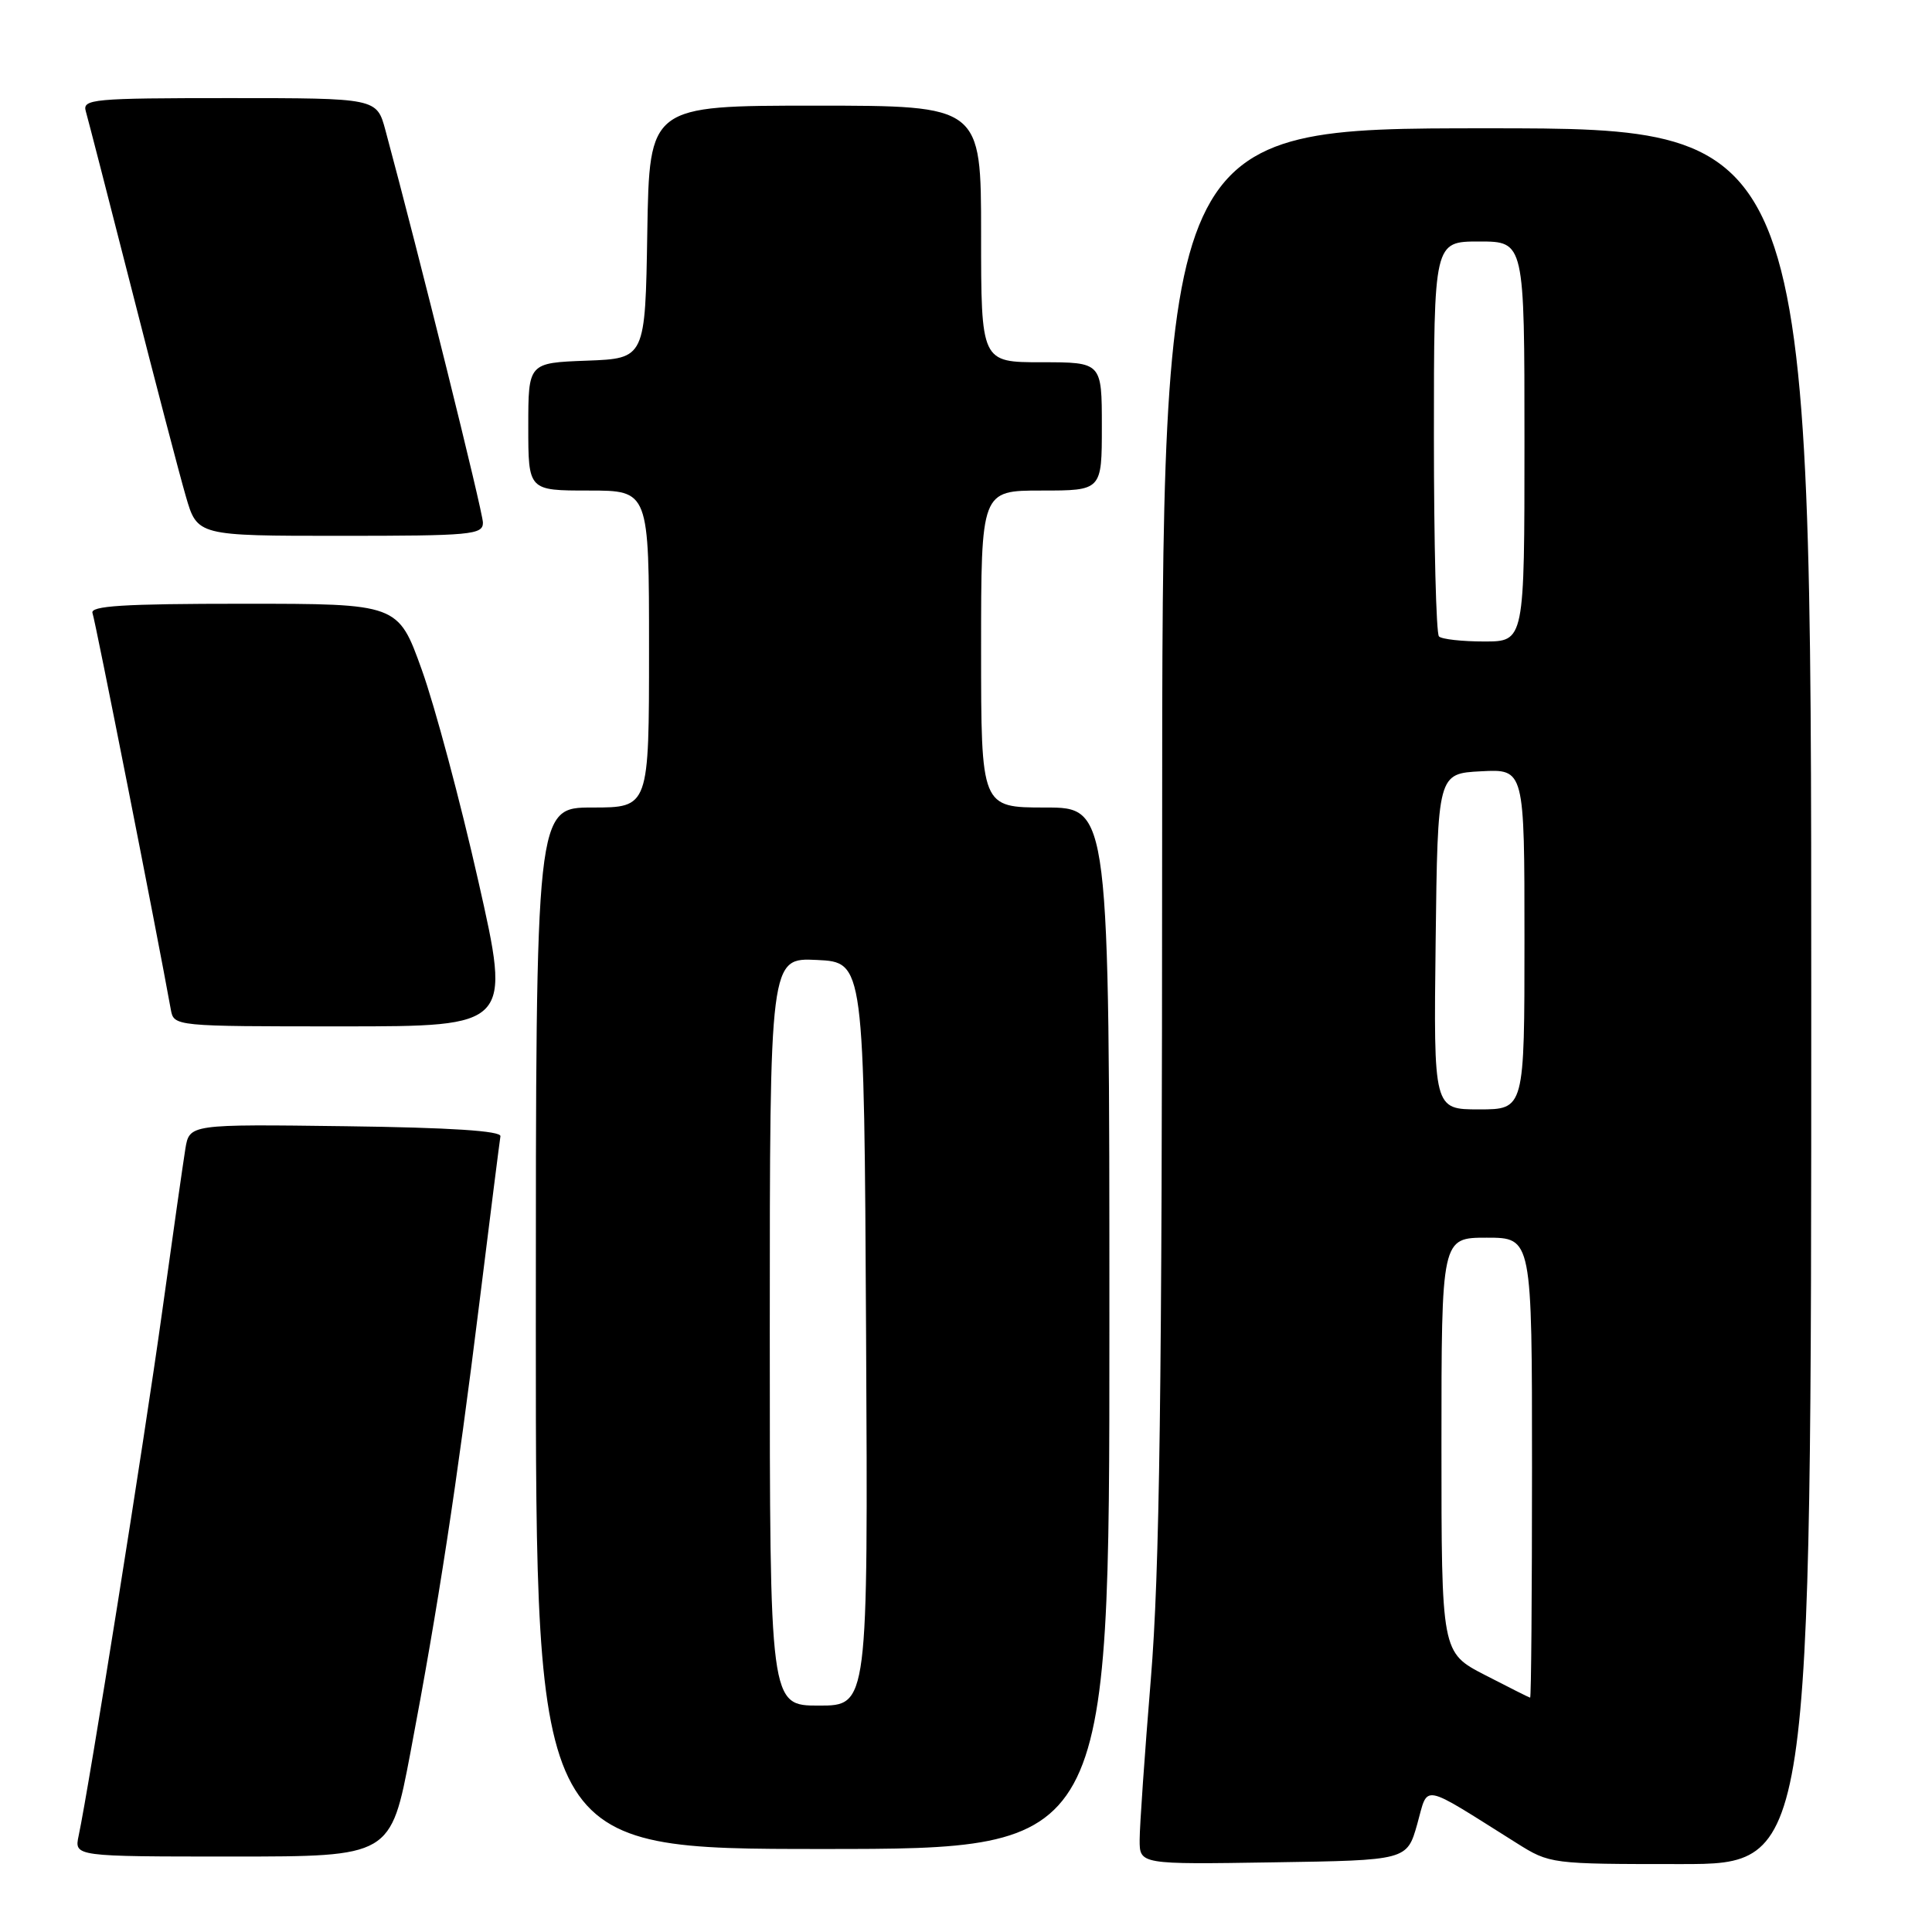 <?xml version="1.0" encoding="UTF-8" standalone="no"?>
<!DOCTYPE svg PUBLIC "-//W3C//DTD SVG 1.1//EN" "http://www.w3.org/Graphics/SVG/1.1/DTD/svg11.dtd" >
<svg xmlns="http://www.w3.org/2000/svg" xmlns:xlink="http://www.w3.org/1999/xlink" version="1.1" viewBox="0 0 256 256">
 <g >
 <path fill="currentColor"
d=" M 187.79 241.71 C 189.30 236.35 188.06 236.12 200.95 244.21 C 205.37 246.99 205.48 247.00 222.70 247.00 C 240.00 247.00 240.00 247.00 240.00 132.00 C 240.00 17.00 240.00 17.00 197.00 17.00 C 154.00 17.00 154.00 17.00 153.99 110.75 C 153.98 184.65 153.66 208.31 152.49 222.50 C 151.68 232.40 151.01 241.97 151.01 243.77 C 151.00 247.05 151.00 247.05 168.72 246.77 C 186.43 246.50 186.43 246.50 187.79 241.71 Z  M 54.38 232.25 C 58.06 212.85 60.54 196.71 63.53 172.56 C 64.96 161.04 66.21 151.14 66.31 150.56 C 66.44 149.85 59.71 149.41 45.80 149.23 C 25.10 148.96 25.10 148.96 24.56 152.23 C 24.27 154.03 22.87 163.82 21.46 174.00 C 19.11 190.90 11.82 236.67 10.42 243.25 C 9.84 246.00 9.84 246.00 30.81 246.00 C 51.77 246.00 51.77 246.00 54.38 232.25 Z  M 147.00 176.00 C 147.00 107.00 147.00 107.00 138.50 107.00 C 130.00 107.00 130.00 107.00 130.00 86.00 C 130.00 65.00 130.00 65.00 138.00 65.00 C 146.00 65.00 146.00 65.00 146.00 56.50 C 146.00 48.00 146.00 48.00 138.00 48.00 C 130.00 48.00 130.00 48.00 130.00 31.00 C 130.00 14.00 130.00 14.00 108.02 14.00 C 86.05 14.00 86.05 14.00 85.77 30.75 C 85.50 47.50 85.50 47.50 77.75 47.79 C 70.00 48.08 70.00 48.08 70.00 56.54 C 70.00 65.00 70.00 65.00 78.00 65.00 C 86.00 65.00 86.00 65.00 86.00 86.00 C 86.00 107.00 86.00 107.00 78.50 107.00 C 71.00 107.00 71.00 107.00 71.00 176.00 C 71.00 245.00 71.00 245.00 109.00 245.00 C 147.00 245.00 147.00 245.00 147.00 176.00 Z  M 63.38 116.75 C 60.99 106.16 57.62 93.56 55.89 88.75 C 52.75 80.00 52.75 80.00 32.27 80.00 C 16.30 80.00 11.89 80.28 12.26 81.25 C 12.63 82.23 20.79 123.53 22.63 133.75 C 23.04 136.00 23.04 136.00 45.38 136.00 C 67.73 136.00 67.73 136.00 63.38 116.75 Z  M 63.99 69.25 C 63.98 67.81 55.53 33.79 51.07 17.25 C 49.92 13.00 49.92 13.00 30.39 13.00 C 12.27 13.00 10.90 13.13 11.37 14.75 C 11.65 15.71 14.40 26.40 17.49 38.50 C 20.57 50.60 23.78 62.86 24.62 65.75 C 26.14 71.00 26.14 71.00 45.07 71.00 C 62.44 71.00 64.00 70.86 63.99 69.25 Z  M 196.75 221.94 C 191.00 218.97 191.00 218.97 191.00 191.48 C 191.00 164.00 191.00 164.00 197.00 164.00 C 203.00 164.00 203.00 164.00 203.00 194.50 C 203.00 211.28 202.89 224.98 202.75 224.95 C 202.61 224.93 199.91 223.57 196.75 221.94 Z  M 190.23 124.75 C 190.50 102.50 190.50 102.50 196.25 102.20 C 202.00 101.90 202.00 101.90 202.00 124.45 C 202.00 147.00 202.00 147.00 195.98 147.00 C 189.96 147.00 189.96 147.00 190.23 124.75 Z  M 190.67 84.33 C 190.30 83.97 190.00 72.04 190.00 57.83 C 190.00 32.00 190.00 32.00 196.00 32.00 C 202.00 32.00 202.00 32.00 202.00 58.50 C 202.00 85.00 202.00 85.00 196.67 85.00 C 193.73 85.00 191.03 84.70 190.67 84.33 Z  M 102.00 176.45 C 102.00 126.90 102.00 126.90 108.25 127.20 C 114.50 127.50 114.50 127.50 114.76 176.75 C 115.02 226.00 115.02 226.00 108.51 226.00 C 102.00 226.00 102.00 226.00 102.00 176.45 Z "/>
</g>
</svg>